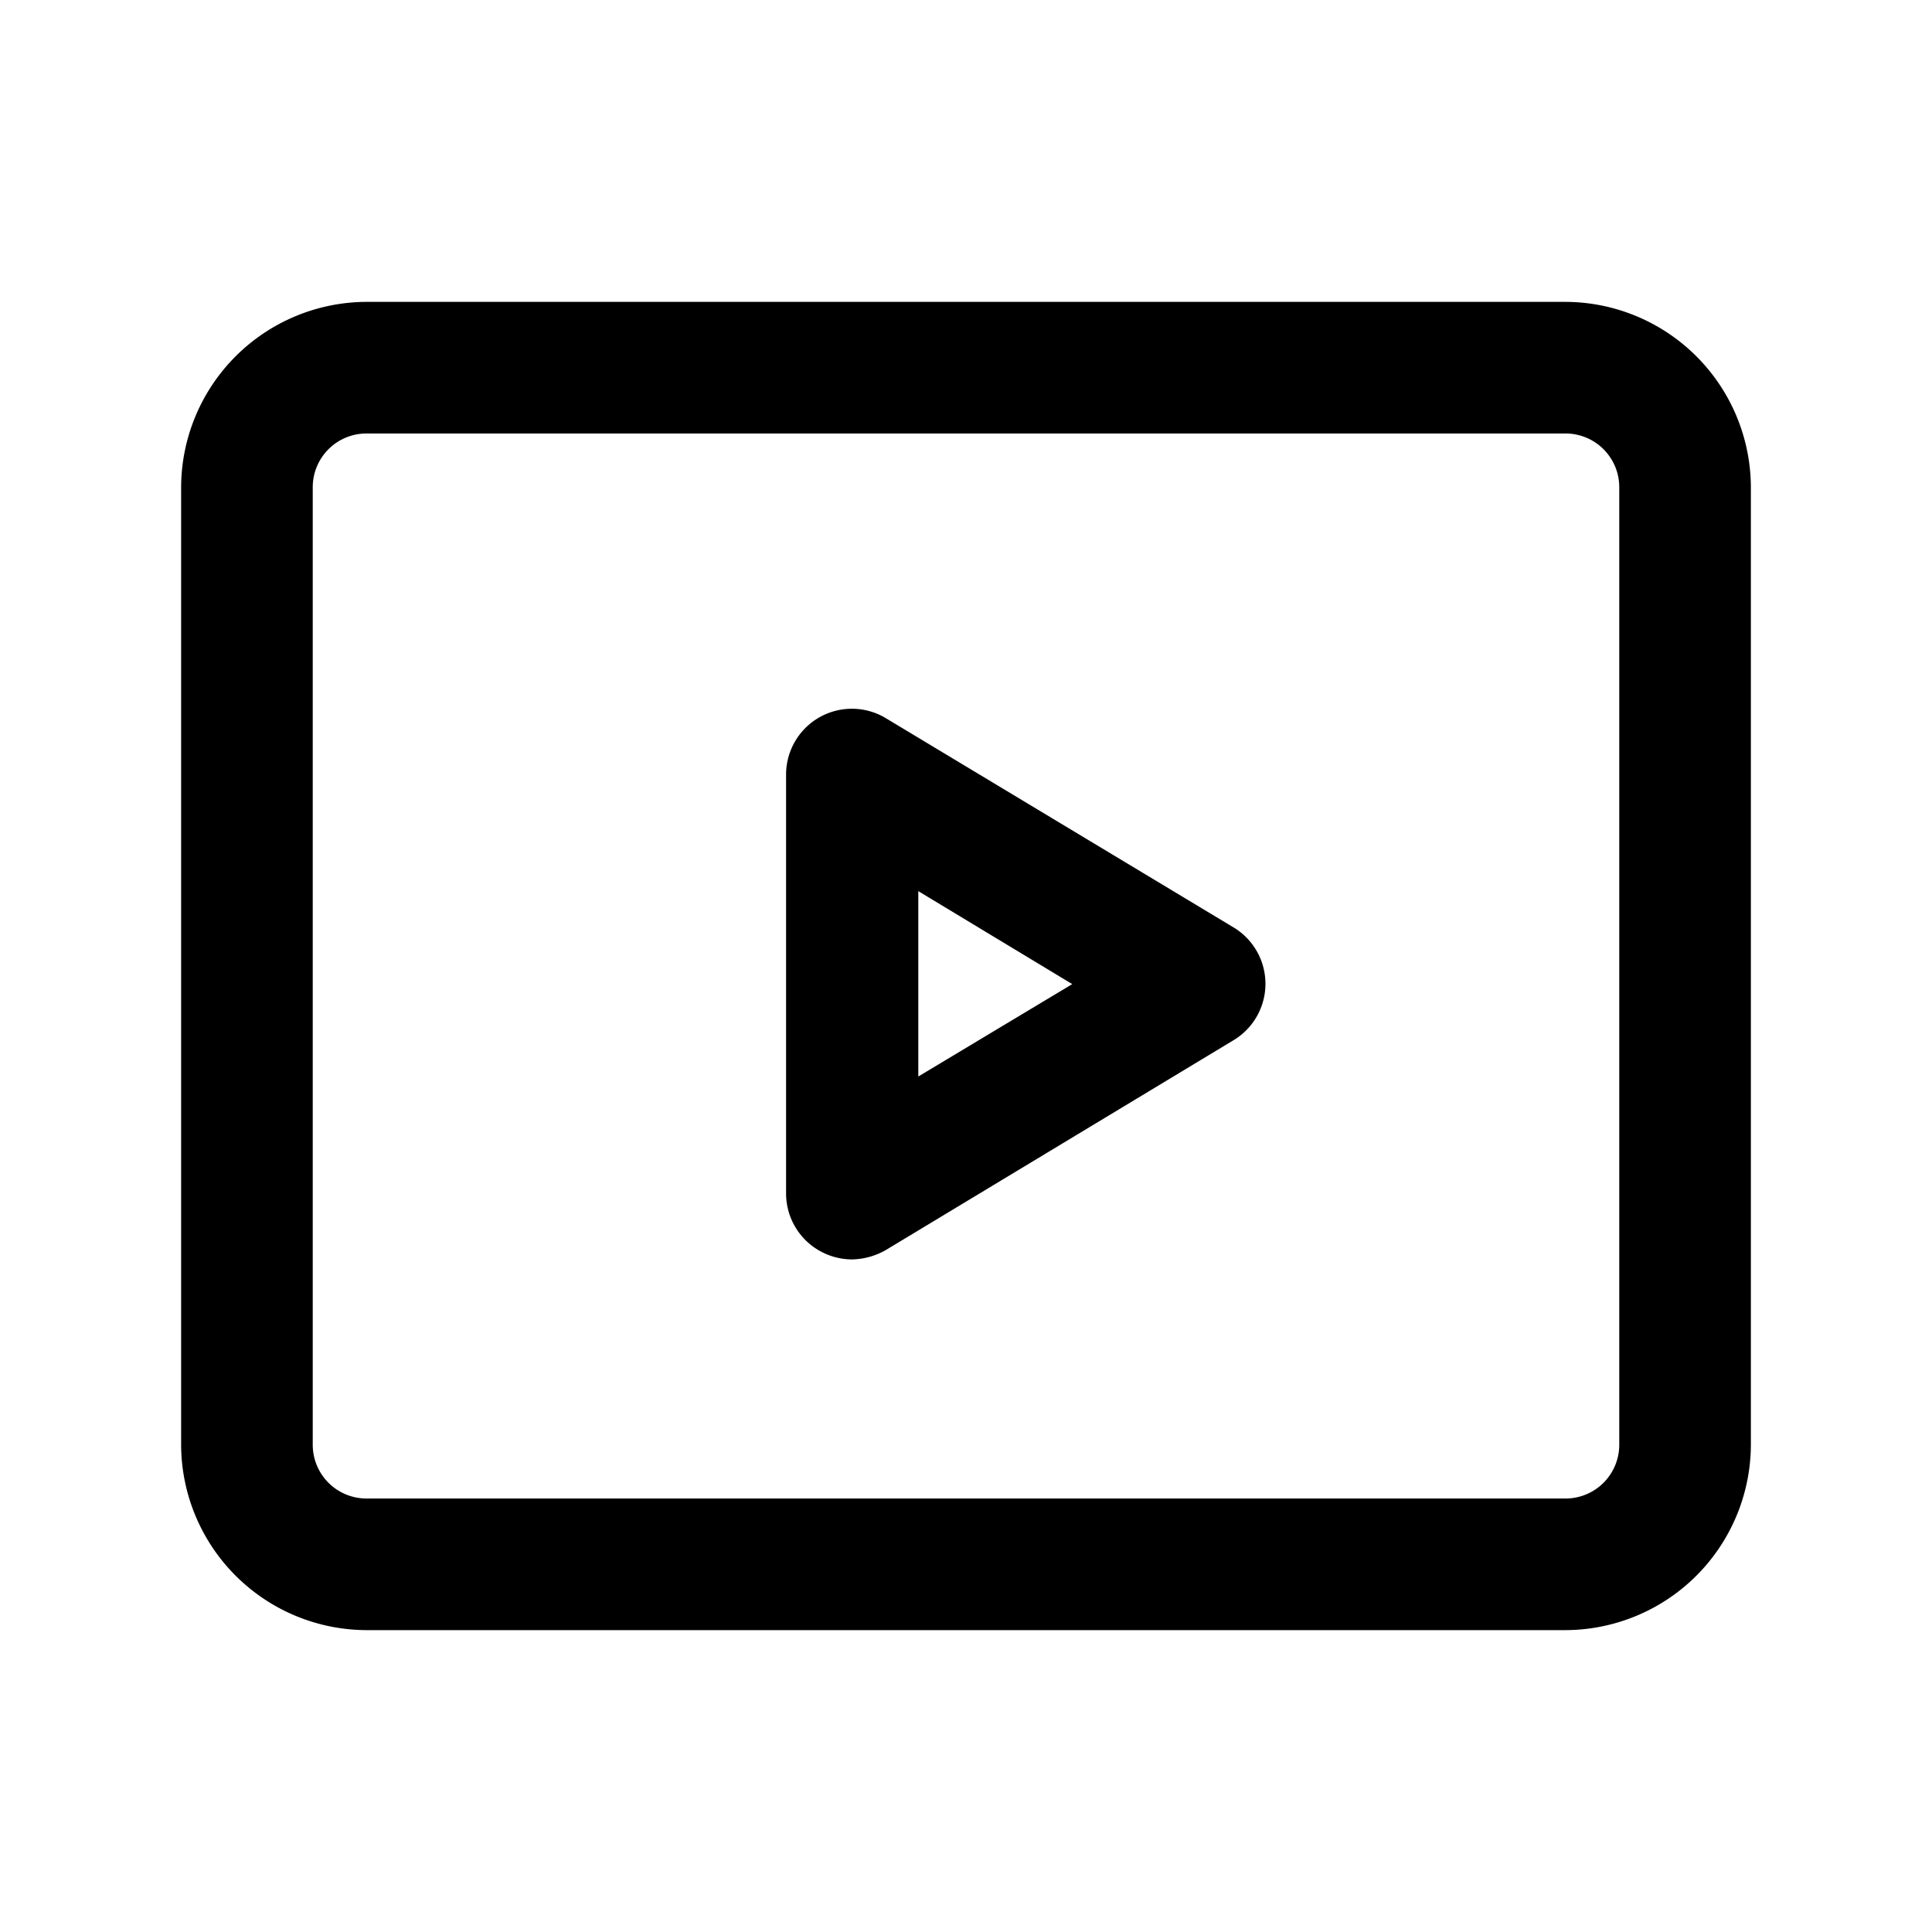 <svg xmlns="http://www.w3.org/2000/svg" fill="currentColor" aria-hidden="true" viewBox="0 0 32 32">
    <path d="M25.92 27H6.08A3.08 3.08 0 013 23.93V8.07A3.08 3.08 0 016.08 5h19.84A3.08 3.08 0 0129 8.07v15.86A3.08 3.08 0 0125.92 27zM6.08 7.18a.89.89 0 00-.9.89v15.86a.89.89 0 00.9.89h19.84a.89.89 0 00.9-.89V8.07a.89.89 0 00-.9-.89z"/>
    <path d="M14.11 20.86a1.1 1.1 0 01-.53-.14 1.09 1.09 0 01-.56-.95v-6.94a1.09 1.09 0 011.66-.93l5.75 3.46a1.09 1.09 0 010 1.87l-5.75 3.47a1.17 1.17 0 01-.57.16zm1.1-6.1v3.07l2.55-1.53z"/>
</svg>
